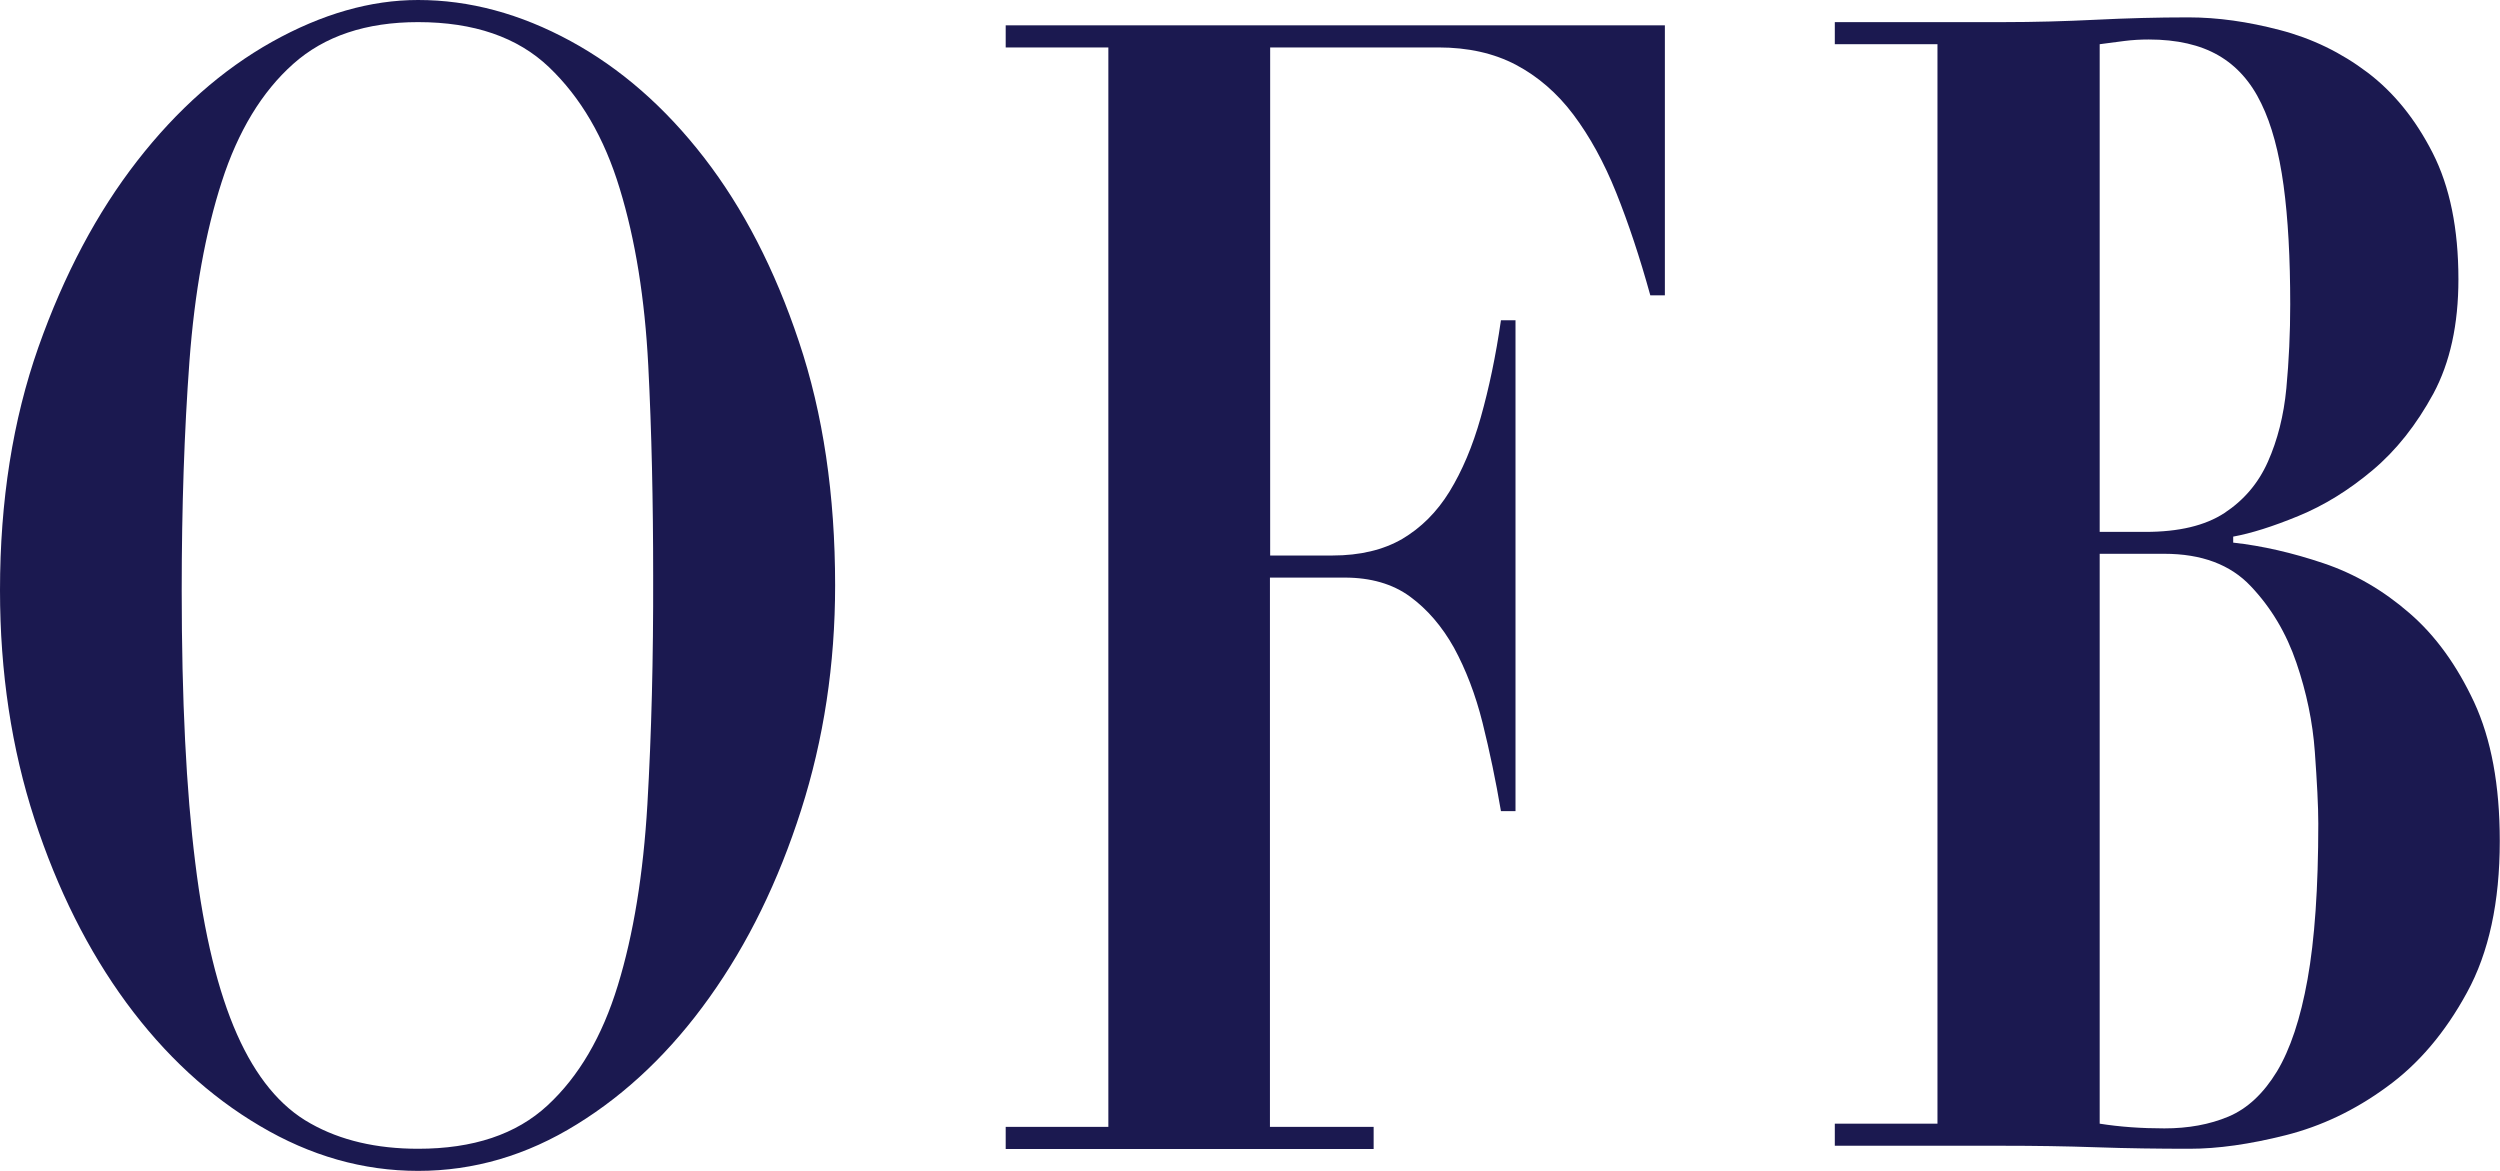 <svg width="79" height="37" viewBox="0 0 79 37" fill="none" xmlns="http://www.w3.org/2000/svg">
<path d="M20.458 25.408C20.329 27.619 20.017 29.532 19.523 31.14C19.029 32.754 18.291 34.016 17.302 34.931C16.313 35.847 14.952 36.301 13.212 36.301C11.898 36.301 10.76 36.037 9.812 35.501C8.858 34.972 8.086 34.029 7.49 32.686C6.894 31.343 6.447 29.525 6.169 27.253C5.885 24.974 5.742 22.112 5.742 18.653C5.742 16.028 5.824 13.613 5.986 11.422C6.149 9.231 6.494 7.332 7.009 5.738C7.523 4.144 8.275 2.903 9.264 2.021C10.252 1.14 11.566 0.699 13.212 0.699C14.973 0.699 16.354 1.173 17.349 2.123C18.345 3.073 19.096 4.348 19.584 5.962C20.078 7.576 20.376 9.435 20.485 11.544C20.593 13.654 20.64 15.872 20.64 18.198C20.647 20.796 20.586 23.197 20.458 25.408ZM22.252 4.985C21.02 3.391 19.611 2.157 18.027 1.296C16.442 0.434 14.837 0 13.212 0C11.709 0 10.171 0.441 8.593 1.323C7.022 2.204 5.6 3.459 4.334 5.087C3.068 6.715 2.025 8.675 1.212 10.975C0.406 13.267 0 15.824 0 18.653C0 21.244 0.366 23.658 1.09 25.883C1.815 28.108 2.79 30.048 3.995 31.689C5.208 33.337 6.609 34.633 8.207 35.576C9.806 36.525 11.472 37 13.212 37C14.973 37 16.645 36.512 18.23 35.528C19.814 34.551 21.216 33.208 22.422 31.513C23.634 29.817 24.595 27.85 25.313 25.605C26.031 23.36 26.39 20.993 26.39 18.497C26.39 15.641 26.011 13.07 25.245 10.791C24.487 8.519 23.485 6.579 22.252 4.985Z" fill="#1B1950"/>
<path d="M45.453 1.499C46.394 1.499 47.206 1.682 47.904 2.048C48.595 2.415 49.204 2.937 49.719 3.622C50.233 4.307 50.687 5.128 51.073 6.091C51.459 7.054 51.818 8.132 52.15 9.333H52.61V0.8H31.78V1.499H35.024V35.609H31.78V36.308H43.407V35.609H40.13V18.252H42.493C43.313 18.252 44.003 18.449 44.552 18.849C45.1 19.249 45.568 19.792 45.947 20.47C46.319 21.155 46.624 21.942 46.848 22.837C47.071 23.733 47.267 24.669 47.43 25.632H47.89V10.12H47.43C47.267 11.252 47.051 12.27 46.793 13.186C46.536 14.101 46.204 14.881 45.805 15.533C45.405 16.184 44.904 16.679 44.308 17.032C43.712 17.377 42.974 17.554 42.107 17.554H40.137V1.499H45.453Z" fill="#1B1950"/>
<path d="M72.919 30.943C72.696 32.191 72.371 33.161 71.951 33.859C71.524 34.558 71.016 35.033 70.42 35.284C69.824 35.535 69.147 35.657 68.395 35.657C67.664 35.657 66.987 35.609 66.35 35.508V17.5H68.395C69.567 17.5 70.481 17.839 71.125 18.524C71.768 19.202 72.249 20.009 72.567 20.945C72.885 21.874 73.082 22.817 73.149 23.76C73.217 24.709 73.258 25.462 73.258 26.025C73.258 28.06 73.143 29.695 72.919 30.943ZM66.35 1.397C66.608 1.363 66.865 1.329 67.129 1.295C67.386 1.262 67.644 1.248 67.901 1.248C68.795 1.248 69.526 1.418 70.102 1.75C70.678 2.082 71.131 2.591 71.456 3.269C71.788 3.947 72.018 4.816 72.161 5.86C72.303 6.905 72.371 8.16 72.371 9.625C72.371 10.52 72.33 11.402 72.249 12.27C72.167 13.131 71.971 13.905 71.666 14.59C71.362 15.275 70.901 15.81 70.292 16.211C69.682 16.611 68.849 16.808 67.793 16.808H66.35V1.397ZM77.957 31.363C78.648 30.102 78.993 28.508 78.993 26.575C78.993 24.811 78.722 23.353 78.181 22.186C77.639 21.026 76.962 20.084 76.136 19.372C75.316 18.659 74.409 18.13 73.42 17.798C72.431 17.465 71.484 17.248 70.569 17.147V16.957C71.131 16.855 71.822 16.638 72.628 16.306C73.441 15.973 74.219 15.492 74.971 14.861C75.723 14.23 76.359 13.423 76.894 12.44C77.422 11.456 77.686 10.255 77.686 8.824C77.686 7.23 77.416 5.901 76.874 4.836C76.332 3.771 75.648 2.923 74.815 2.292C73.982 1.662 73.061 1.214 72.046 0.95C71.037 0.685 70.075 0.549 69.154 0.549C68.165 0.549 67.19 0.576 66.228 0.624C65.267 0.671 64.292 0.699 63.303 0.699H57.98V1.397H61.224V35.508H57.98V36.206H63.303C64.292 36.206 65.274 36.22 66.249 36.254C67.224 36.288 68.206 36.301 69.188 36.301C70.082 36.301 71.091 36.159 72.222 35.874C73.353 35.589 74.409 35.087 75.411 34.355C76.42 33.629 77.267 32.632 77.957 31.363Z" fill="#1B1950"/>
</svg>
